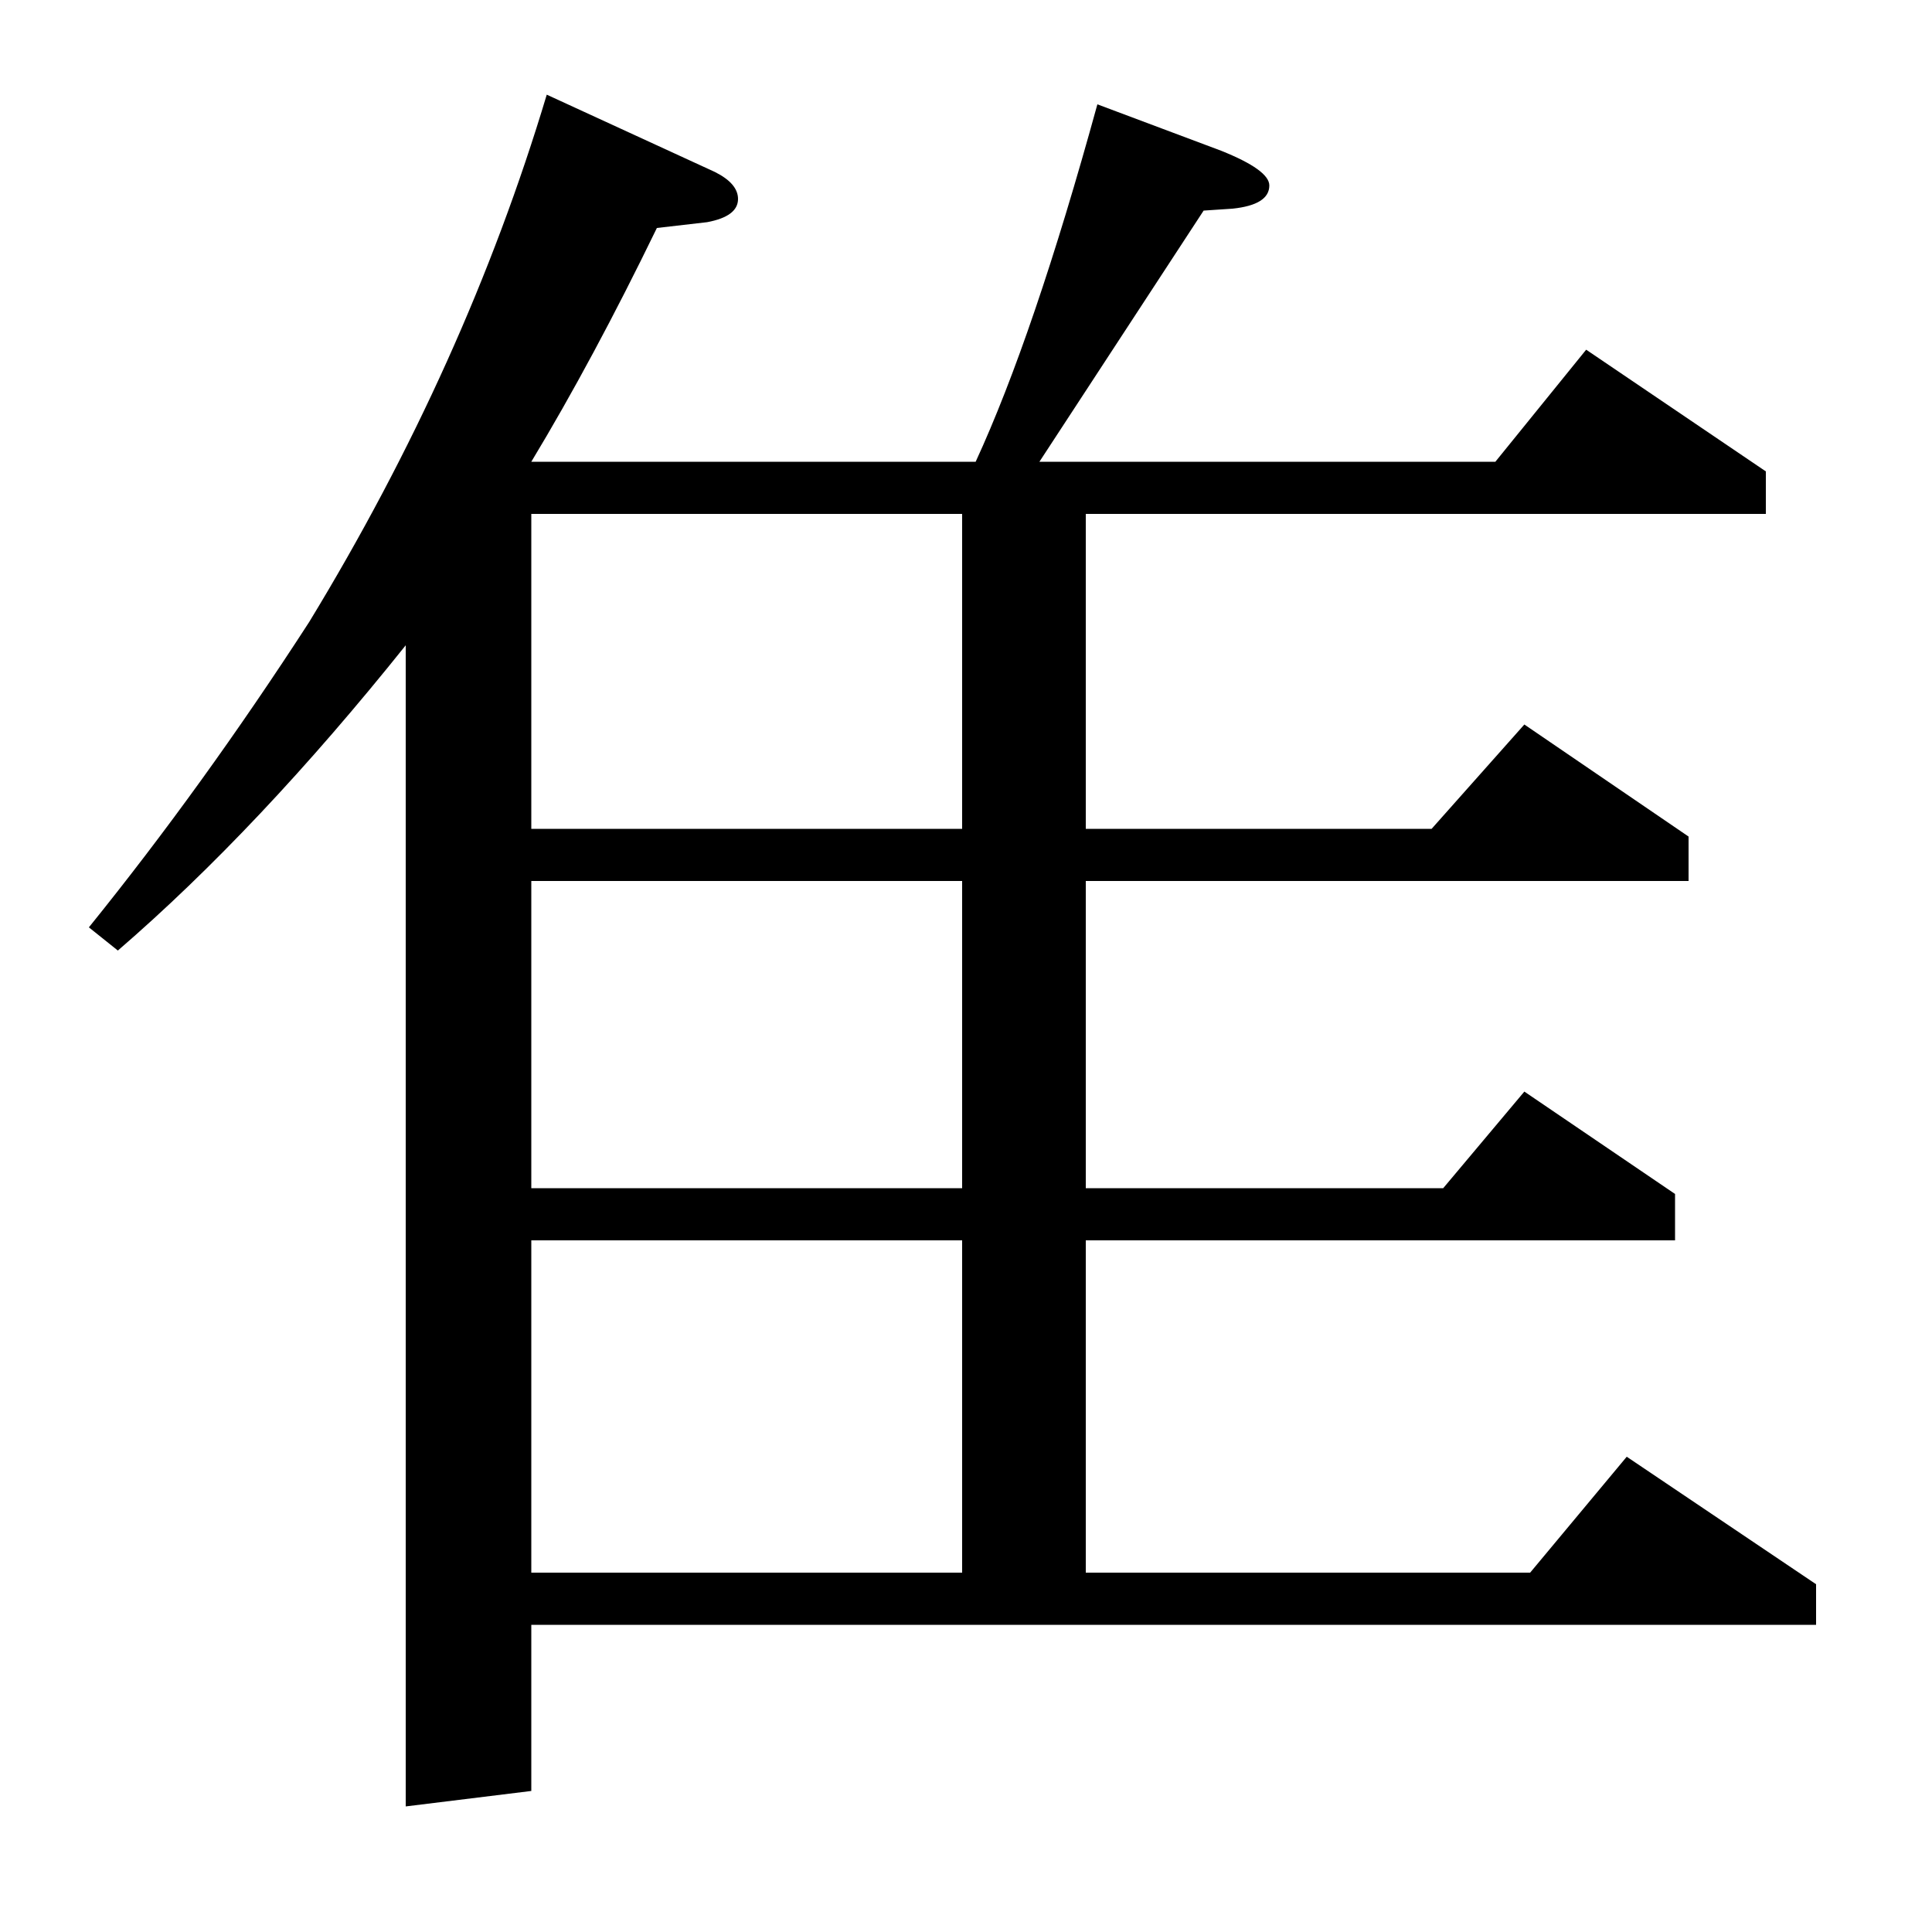 <?xml version="1.0" standalone="no"?>
<!DOCTYPE svg PUBLIC "-//W3C//DTD SVG 1.1//EN" "http://www.w3.org/Graphics/SVG/1.1/DTD/svg11.dtd" >
<svg xmlns="http://www.w3.org/2000/svg" xmlns:xlink="http://www.w3.org/1999/xlink" version="1.1" viewBox="0 -120 1000 1000">
  <g transform="matrix(1 0 0 -1 0 880)">
   <path fill="currentColor"
d="M46 520q59 73 114 158q81 133 123 273l87 -40q12 -6 12 -14q0 -9 -16 -12l-26 -3q-33 -68 -65 -121h230q30 65 63 185l64 -24q25 -10 25 -18q0 -10 -19 -12l-15 -1l-85 -130h236l47 58l93 -63v-22h-352v-163h179l48 54l85 -58v-23h-312v-159h185l42 50l78 -53v-24h-305
v-172h230l50 60l98 -66v-21h-665v-86l-65 -8v601q-76 -95 -149 -158zM275 358v-172h223v172h-223zM275 544v-159h223v159h-223zM275 734v-163h223v163h-223z" />
  </g>

</svg>
